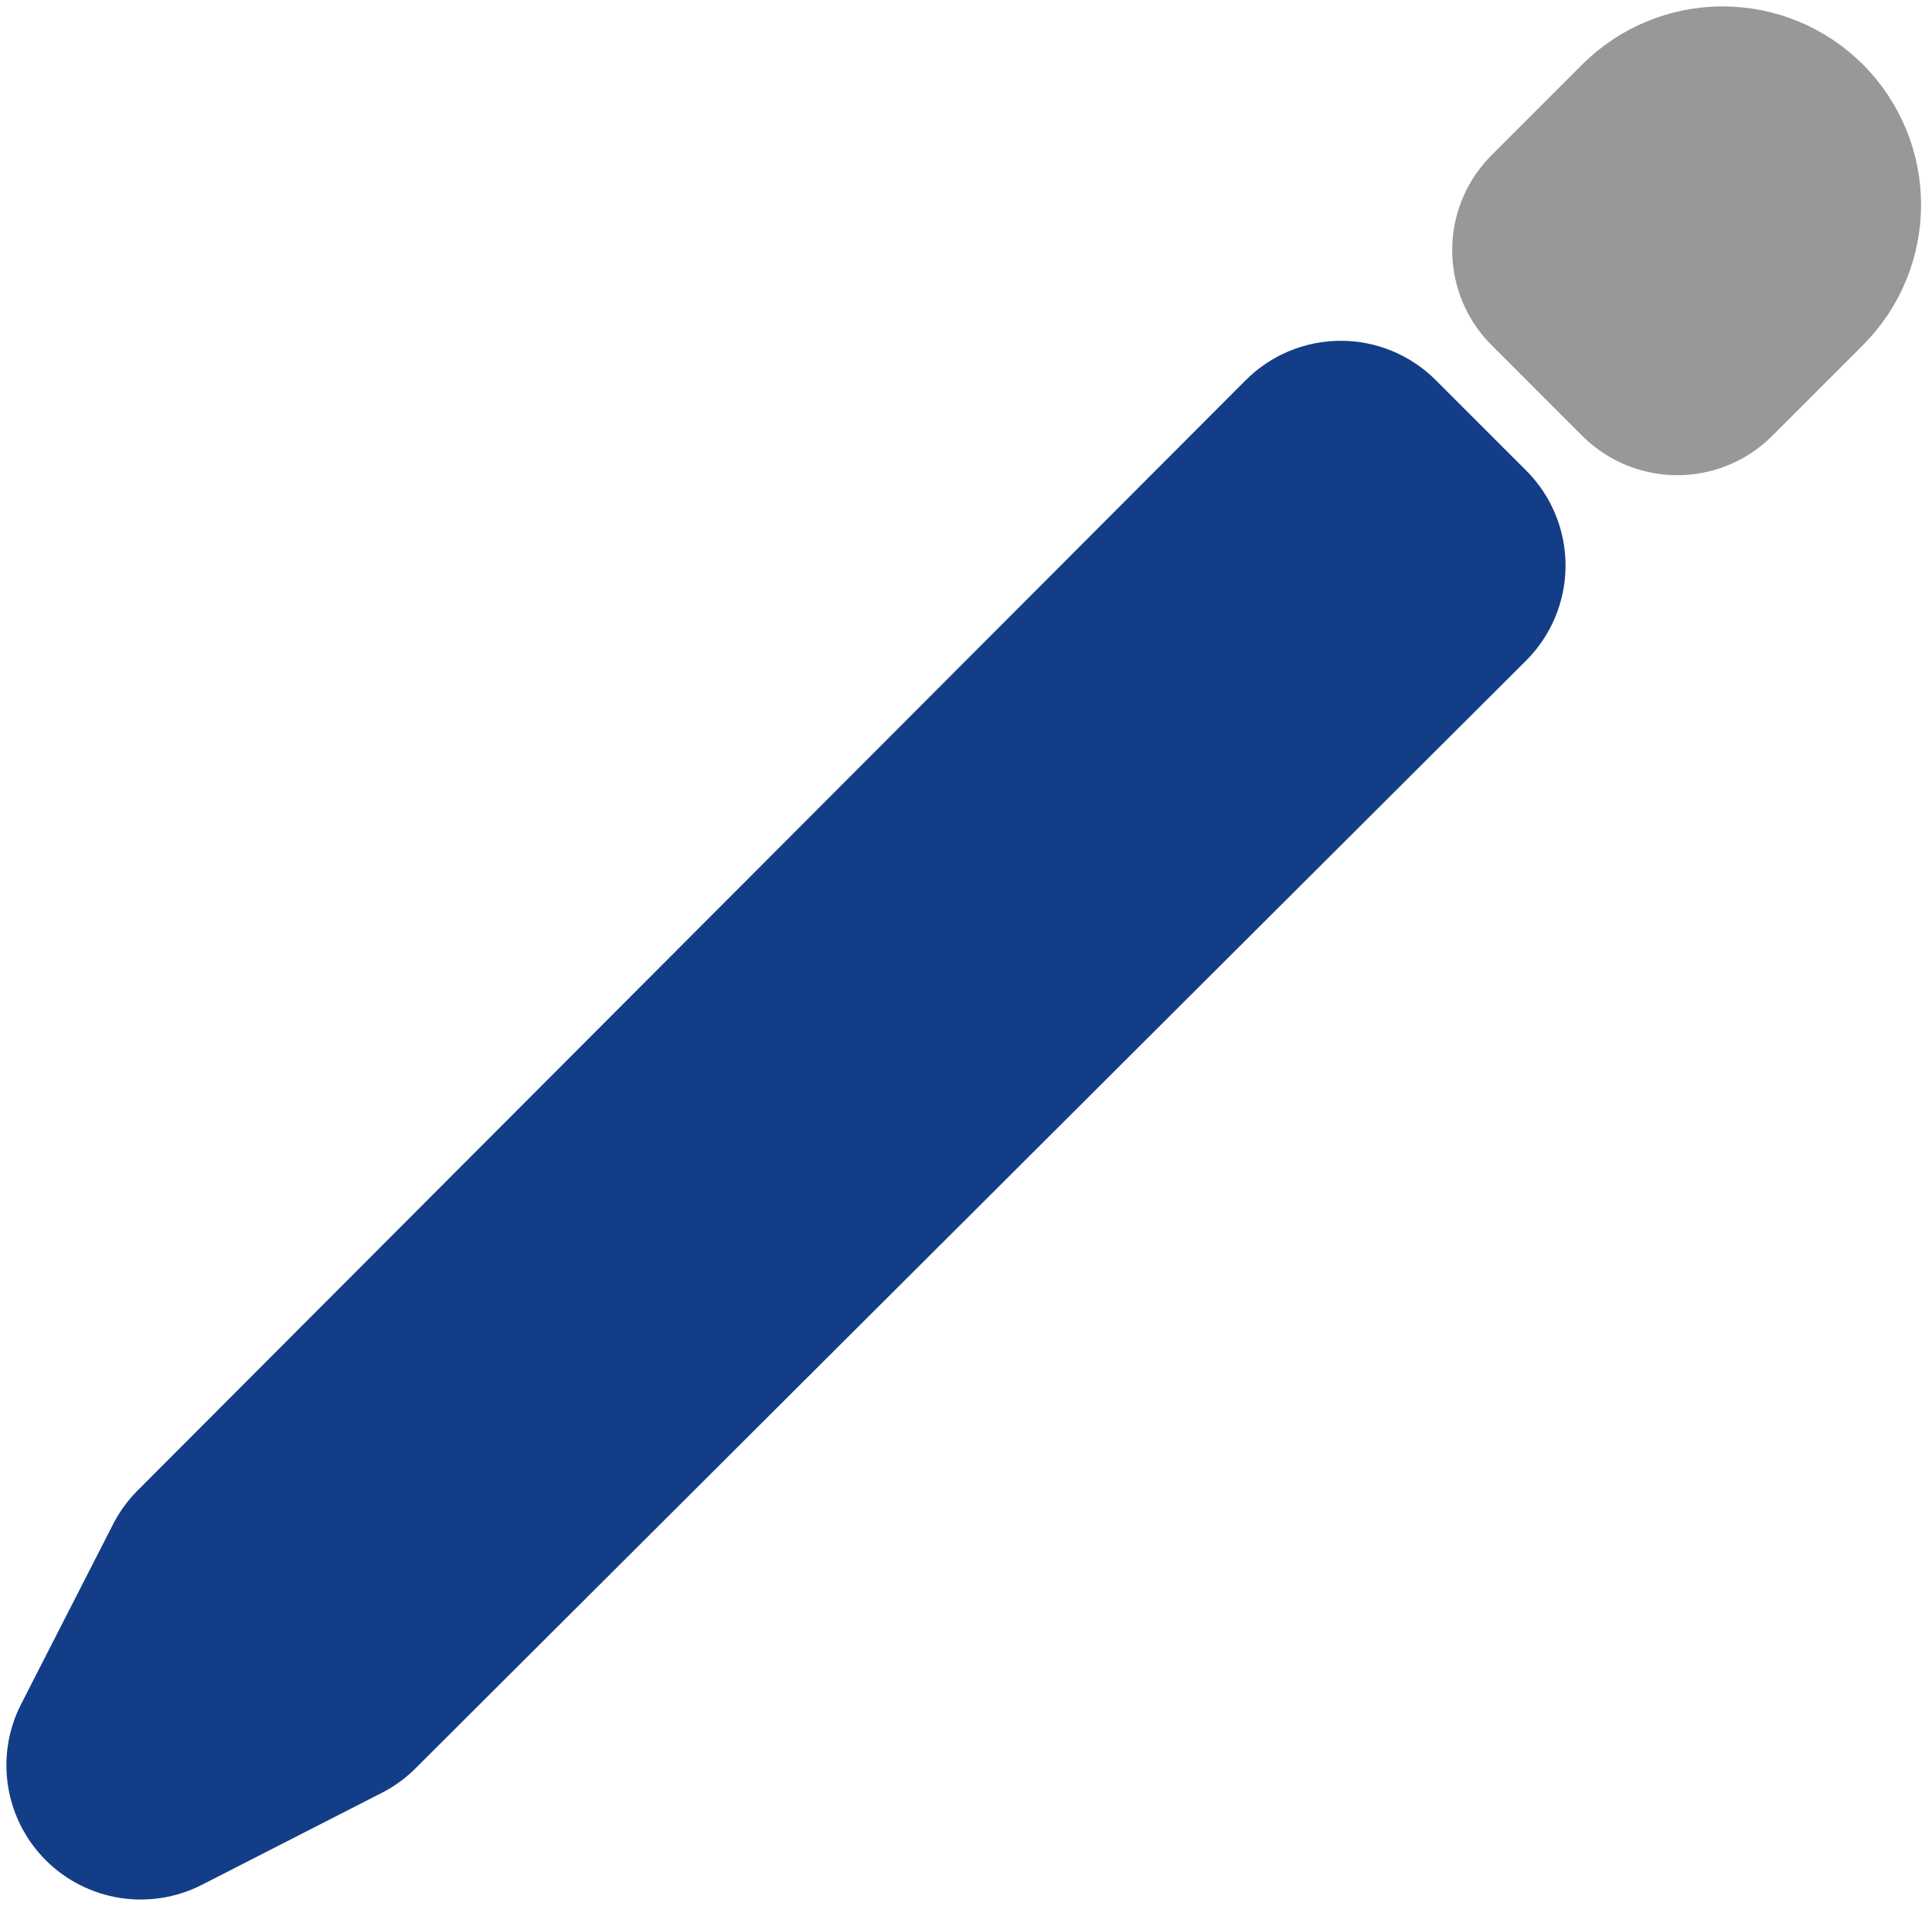 <svg width="151" height="149" viewBox="0 0 151 149" fill="none" xmlns="http://www.w3.org/2000/svg">
<path d="M131.089 12.467L124 19.556L131.089 26.649L138.178 19.556C139.118 18.616 139.645 17.341 139.645 16.012C139.645 14.683 139.118 13.408 138.178 12.467C137.238 11.528 135.963 11 134.633 11C133.304 11 132.029 11.528 131.089 12.467Z" stroke="#989898" stroke-width="21" stroke-linecap="round" stroke-linejoin="round"/>
<path fill-rule="evenodd" clip-rule="evenodd" d="M104.785 26.642C107.572 26.64 110.245 27.746 112.215 29.717L119.284 36.786C121.255 38.756 122.361 41.429 122.359 44.216C122.358 47.003 121.248 49.675 119.276 51.643L32.476 138.246C31.702 139.019 30.812 139.665 29.839 140.163L15.78 147.35C11.725 149.423 6.796 148.646 3.576 145.426C0.356 142.206 -0.422 137.277 1.651 133.222L8.838 119.16C9.336 118.186 9.982 117.296 10.755 116.522L97.358 29.725C99.326 27.753 101.998 26.643 104.785 26.642ZM104.799 37.134V37.134Z" fill="#133E87"/>
</svg>
